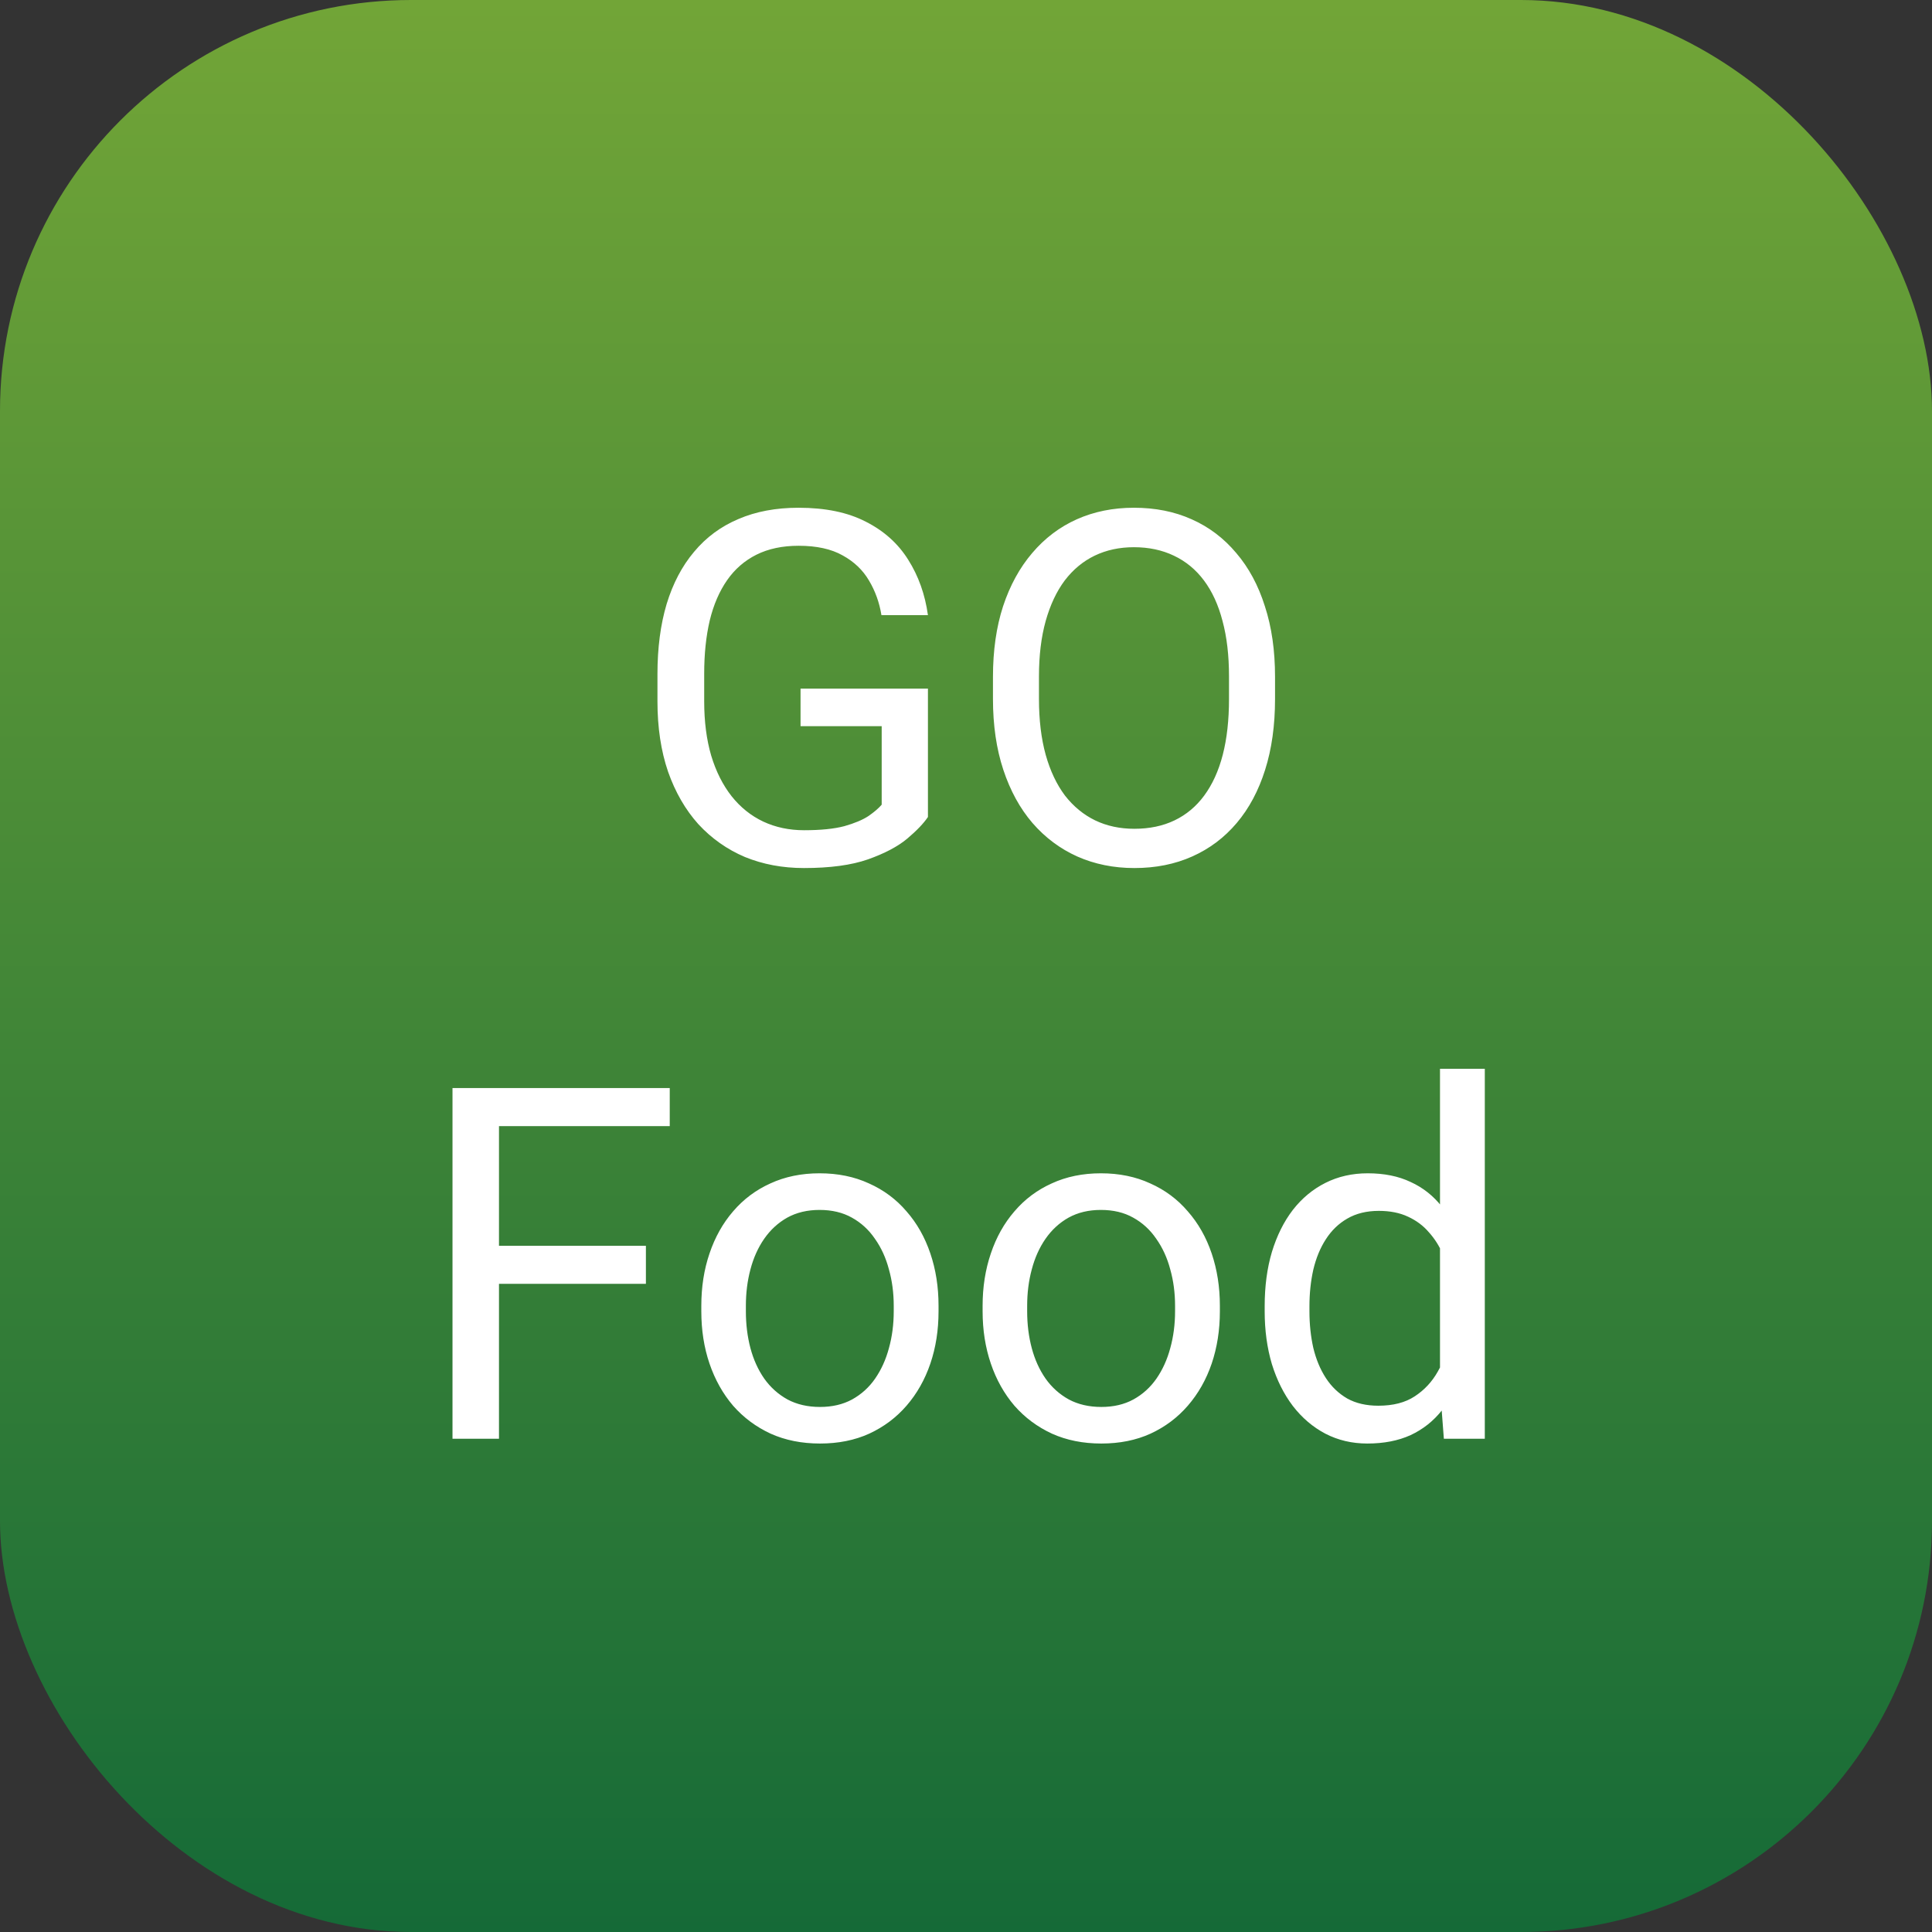 <svg width="47" height="47" viewBox="0 0 47 47" fill="none" xmlns="http://www.w3.org/2000/svg">
<rect x="0" y="0" width="47" height="47" fill="#333333" stroke="none"/>
<rect width="47" height="47" rx="10" fill="url(#paint0_linear_1580_28512)"/>
<path d="M22.574 16.752V19.875C22.469 20.031 22.301 20.207 22.07 20.402C21.84 20.594 21.521 20.762 21.115 20.906C20.713 21.047 20.193 21.117 19.557 21.117C19.037 21.117 18.559 21.027 18.121 20.848C17.688 20.664 17.311 20.398 16.99 20.051C16.674 19.699 16.428 19.273 16.252 18.773C16.08 18.27 15.994 17.699 15.994 17.062V16.4C15.994 15.764 16.068 15.195 16.217 14.695C16.369 14.195 16.592 13.771 16.885 13.424C17.178 13.072 17.537 12.807 17.963 12.627C18.389 12.443 18.877 12.352 19.428 12.352C20.08 12.352 20.625 12.465 21.062 12.691C21.504 12.914 21.848 13.223 22.094 13.617C22.344 14.012 22.504 14.461 22.574 14.965H21.443C21.393 14.656 21.291 14.375 21.139 14.121C20.99 13.867 20.777 13.664 20.5 13.512C20.223 13.355 19.865 13.277 19.428 13.277C19.033 13.277 18.691 13.35 18.402 13.494C18.113 13.639 17.875 13.846 17.688 14.115C17.5 14.385 17.359 14.711 17.266 15.094C17.176 15.477 17.131 15.908 17.131 16.389V17.062C17.131 17.555 17.188 17.994 17.301 18.381C17.418 18.768 17.584 19.098 17.799 19.371C18.014 19.641 18.27 19.846 18.566 19.986C18.867 20.127 19.199 20.197 19.562 20.197C19.965 20.197 20.291 20.164 20.541 20.098C20.791 20.027 20.986 19.945 21.127 19.852C21.268 19.754 21.375 19.662 21.449 19.576V17.666H19.475V16.752H22.574ZM31.018 16.465V17.004C31.018 17.645 30.938 18.219 30.777 18.727C30.617 19.234 30.387 19.666 30.086 20.021C29.785 20.377 29.424 20.648 29.002 20.836C28.584 21.023 28.115 21.117 27.596 21.117C27.092 21.117 26.629 21.023 26.207 20.836C25.789 20.648 25.426 20.377 25.117 20.021C24.812 19.666 24.576 19.234 24.408 18.727C24.24 18.219 24.156 17.645 24.156 17.004V16.465C24.156 15.824 24.238 15.252 24.402 14.748C24.57 14.24 24.807 13.809 25.111 13.453C25.416 13.094 25.777 12.82 26.195 12.633C26.617 12.445 27.08 12.352 27.584 12.352C28.104 12.352 28.572 12.445 28.99 12.633C29.412 12.82 29.773 13.094 30.074 13.453C30.379 13.809 30.611 14.24 30.771 14.748C30.936 15.252 31.018 15.824 31.018 16.465ZM29.898 17.004V16.453C29.898 15.945 29.846 15.496 29.74 15.105C29.639 14.715 29.488 14.387 29.289 14.121C29.09 13.855 28.846 13.654 28.557 13.518C28.271 13.381 27.947 13.312 27.584 13.312C27.232 13.312 26.914 13.381 26.629 13.518C26.348 13.654 26.105 13.855 25.902 14.121C25.703 14.387 25.549 14.715 25.439 15.105C25.33 15.496 25.275 15.945 25.275 16.453V17.004C25.275 17.516 25.33 17.969 25.439 18.363C25.549 18.754 25.705 19.084 25.908 19.354C26.115 19.619 26.359 19.82 26.641 19.957C26.926 20.094 27.244 20.162 27.596 20.162C27.963 20.162 28.289 20.094 28.574 19.957C28.859 19.82 29.1 19.619 29.295 19.354C29.494 19.084 29.645 18.754 29.746 18.363C29.848 17.969 29.898 17.516 29.898 17.004ZM12.139 26.469V35H11.008V26.469H12.139ZM15.713 30.307V31.232H11.893V30.307H15.713ZM16.293 26.469V27.395H11.893V26.469H16.293ZM17.061 31.9V31.766C17.061 31.309 17.127 30.885 17.26 30.494C17.393 30.1 17.584 29.758 17.834 29.469C18.084 29.176 18.387 28.949 18.742 28.789C19.098 28.625 19.496 28.543 19.938 28.543C20.383 28.543 20.783 28.625 21.139 28.789C21.498 28.949 21.803 29.176 22.053 29.469C22.307 29.758 22.5 30.1 22.633 30.494C22.766 30.885 22.832 31.309 22.832 31.766V31.9C22.832 32.357 22.766 32.781 22.633 33.172C22.5 33.562 22.307 33.904 22.053 34.197C21.803 34.486 21.5 34.713 21.145 34.877C20.793 35.037 20.395 35.117 19.949 35.117C19.504 35.117 19.104 35.037 18.748 34.877C18.393 34.713 18.088 34.486 17.834 34.197C17.584 33.904 17.393 33.562 17.26 33.172C17.127 32.781 17.061 32.357 17.061 31.9ZM18.145 31.766V31.9C18.145 32.217 18.182 32.516 18.256 32.797C18.33 33.074 18.441 33.32 18.59 33.535C18.742 33.75 18.932 33.92 19.158 34.045C19.385 34.166 19.648 34.227 19.949 34.227C20.246 34.227 20.506 34.166 20.729 34.045C20.955 33.92 21.143 33.75 21.291 33.535C21.439 33.32 21.551 33.074 21.625 32.797C21.703 32.516 21.742 32.217 21.742 31.9V31.766C21.742 31.453 21.703 31.158 21.625 30.881C21.551 30.6 21.438 30.352 21.285 30.137C21.137 29.918 20.949 29.746 20.723 29.621C20.5 29.496 20.238 29.434 19.938 29.434C19.641 29.434 19.379 29.496 19.152 29.621C18.93 29.746 18.742 29.918 18.59 30.137C18.441 30.352 18.33 30.6 18.256 30.881C18.182 31.158 18.145 31.453 18.145 31.766ZM23.904 31.9V31.766C23.904 31.309 23.971 30.885 24.104 30.494C24.236 30.1 24.428 29.758 24.678 29.469C24.928 29.176 25.23 28.949 25.586 28.789C25.941 28.625 26.34 28.543 26.781 28.543C27.227 28.543 27.627 28.625 27.982 28.789C28.342 28.949 28.646 29.176 28.896 29.469C29.15 29.758 29.344 30.1 29.477 30.494C29.609 30.885 29.676 31.309 29.676 31.766V31.9C29.676 32.357 29.609 32.781 29.477 33.172C29.344 33.562 29.15 33.904 28.896 34.197C28.646 34.486 28.344 34.713 27.988 34.877C27.637 35.037 27.238 35.117 26.793 35.117C26.348 35.117 25.947 35.037 25.592 34.877C25.236 34.713 24.932 34.486 24.678 34.197C24.428 33.904 24.236 33.562 24.104 33.172C23.971 32.781 23.904 32.357 23.904 31.9ZM24.988 31.766V31.9C24.988 32.217 25.025 32.516 25.1 32.797C25.174 33.074 25.285 33.32 25.434 33.535C25.586 33.75 25.775 33.92 26.002 34.045C26.229 34.166 26.492 34.227 26.793 34.227C27.09 34.227 27.35 34.166 27.572 34.045C27.799 33.92 27.986 33.75 28.135 33.535C28.283 33.32 28.395 33.074 28.469 32.797C28.547 32.516 28.586 32.217 28.586 31.9V31.766C28.586 31.453 28.547 31.158 28.469 30.881C28.395 30.6 28.281 30.352 28.129 30.137C27.98 29.918 27.793 29.746 27.566 29.621C27.344 29.496 27.082 29.434 26.781 29.434C26.484 29.434 26.223 29.496 25.996 29.621C25.773 29.746 25.586 29.918 25.434 30.137C25.285 30.352 25.174 30.6 25.1 30.881C25.025 31.158 24.988 31.453 24.988 31.766ZM35.031 33.77V26H36.121V35H35.125L35.031 33.77ZM30.766 31.9V31.777C30.766 31.293 30.824 30.854 30.941 30.459C31.062 30.061 31.232 29.719 31.451 29.434C31.674 29.148 31.938 28.93 32.242 28.777C32.551 28.621 32.895 28.543 33.273 28.543C33.672 28.543 34.02 28.613 34.316 28.754C34.617 28.891 34.871 29.092 35.078 29.357C35.289 29.619 35.455 29.936 35.576 30.307C35.697 30.678 35.781 31.098 35.828 31.566V32.105C35.785 32.57 35.701 32.988 35.576 33.359C35.455 33.73 35.289 34.047 35.078 34.309C34.871 34.57 34.617 34.772 34.316 34.912C34.016 35.049 33.664 35.117 33.262 35.117C32.891 35.117 32.551 35.037 32.242 34.877C31.938 34.717 31.674 34.492 31.451 34.203C31.232 33.914 31.062 33.574 30.941 33.184C30.824 32.789 30.766 32.361 30.766 31.9ZM31.855 31.777V31.9C31.855 32.217 31.887 32.514 31.949 32.791C32.016 33.068 32.117 33.312 32.254 33.523C32.391 33.734 32.565 33.9 32.775 34.022C32.986 34.139 33.238 34.197 33.531 34.197C33.891 34.197 34.185 34.121 34.416 33.969C34.65 33.816 34.838 33.615 34.978 33.365C35.119 33.115 35.228 32.844 35.307 32.551V31.139C35.26 30.924 35.191 30.717 35.102 30.518C35.016 30.314 34.902 30.135 34.762 29.979C34.625 29.818 34.455 29.691 34.252 29.598C34.053 29.504 33.816 29.457 33.543 29.457C33.246 29.457 32.99 29.52 32.775 29.645C32.565 29.766 32.391 29.934 32.254 30.148C32.117 30.359 32.016 30.605 31.949 30.887C31.887 31.164 31.855 31.461 31.855 31.777Z" fill="white"/>
<defs>
<linearGradient id="paint0_linear_1580_28512" x1="23.5" y1="0" x2="23.5" y2="47" gradientUnits="userSpaceOnUse">
<stop stop-color="#72A537"/>
<stop offset="1" stop-color="#156A37"/>
</linearGradient>
</defs>
</svg>
